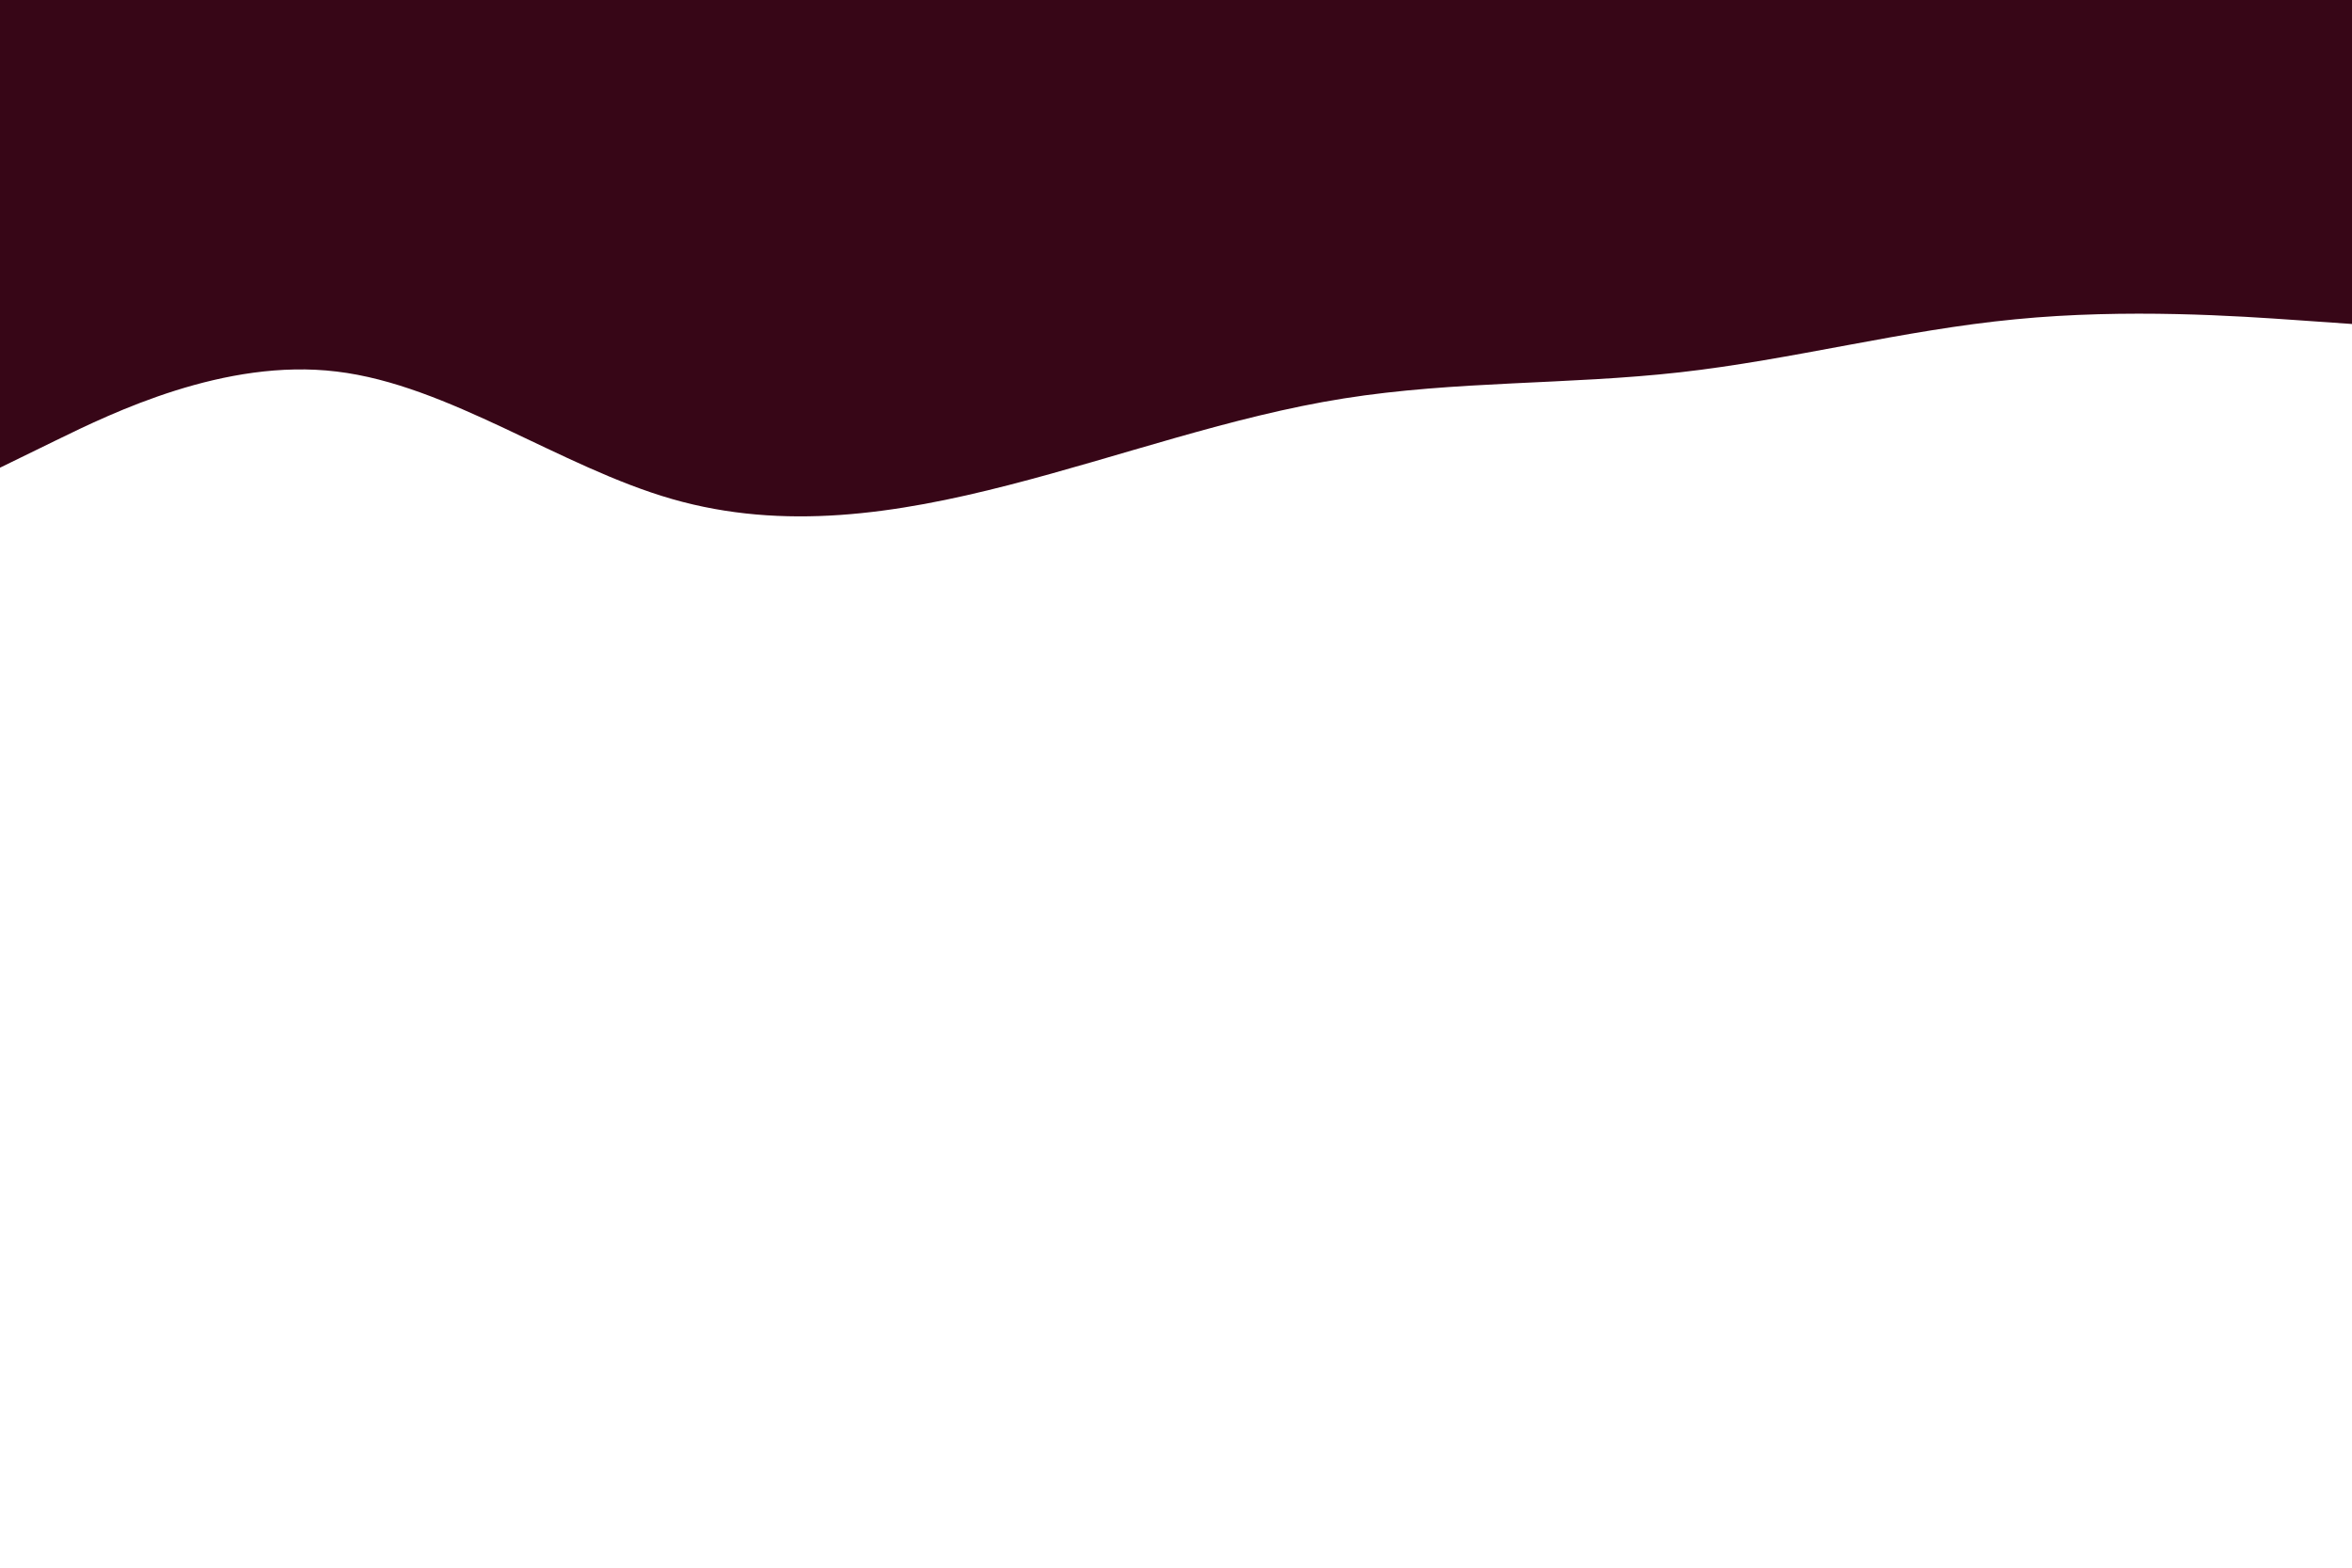 <svg id="visual" viewBox="0 0 900 600" width="900" height="600" xmlns="http://www.w3.org/2000/svg" xmlns:xlink="http://www.w3.org/1999/xlink" version="1.1"><path d="M0 179L21.5 168.5C43 158 86 137 128.8 142.2C171.7 147.3 214.3 178.7 257.2 191C300 203.3 343 196.7 385.8 185.7C428.7 174.7 471.3 159.3 514.2 152.5C557 145.7 600 147.3 642.8 142.5C685.7 137.7 728.3 126.3 771.2 122.2C814 118 857 121 878.5 122.5L900 124L900 0L878.5 0C857 0 814 0 771.2 0C728.3 0 685.7 0 642.8 0C600 0 557 0 514.2 0C471.3 0 428.7 0 385.8 0C343 0 300 0 257.2 0C214.3 0 171.7 0 128.8 0C86 0 43 0 21.5 0L0 0Z" fill="#370617" stroke-linecap="round" stroke-linejoin="miter"></path></svg>